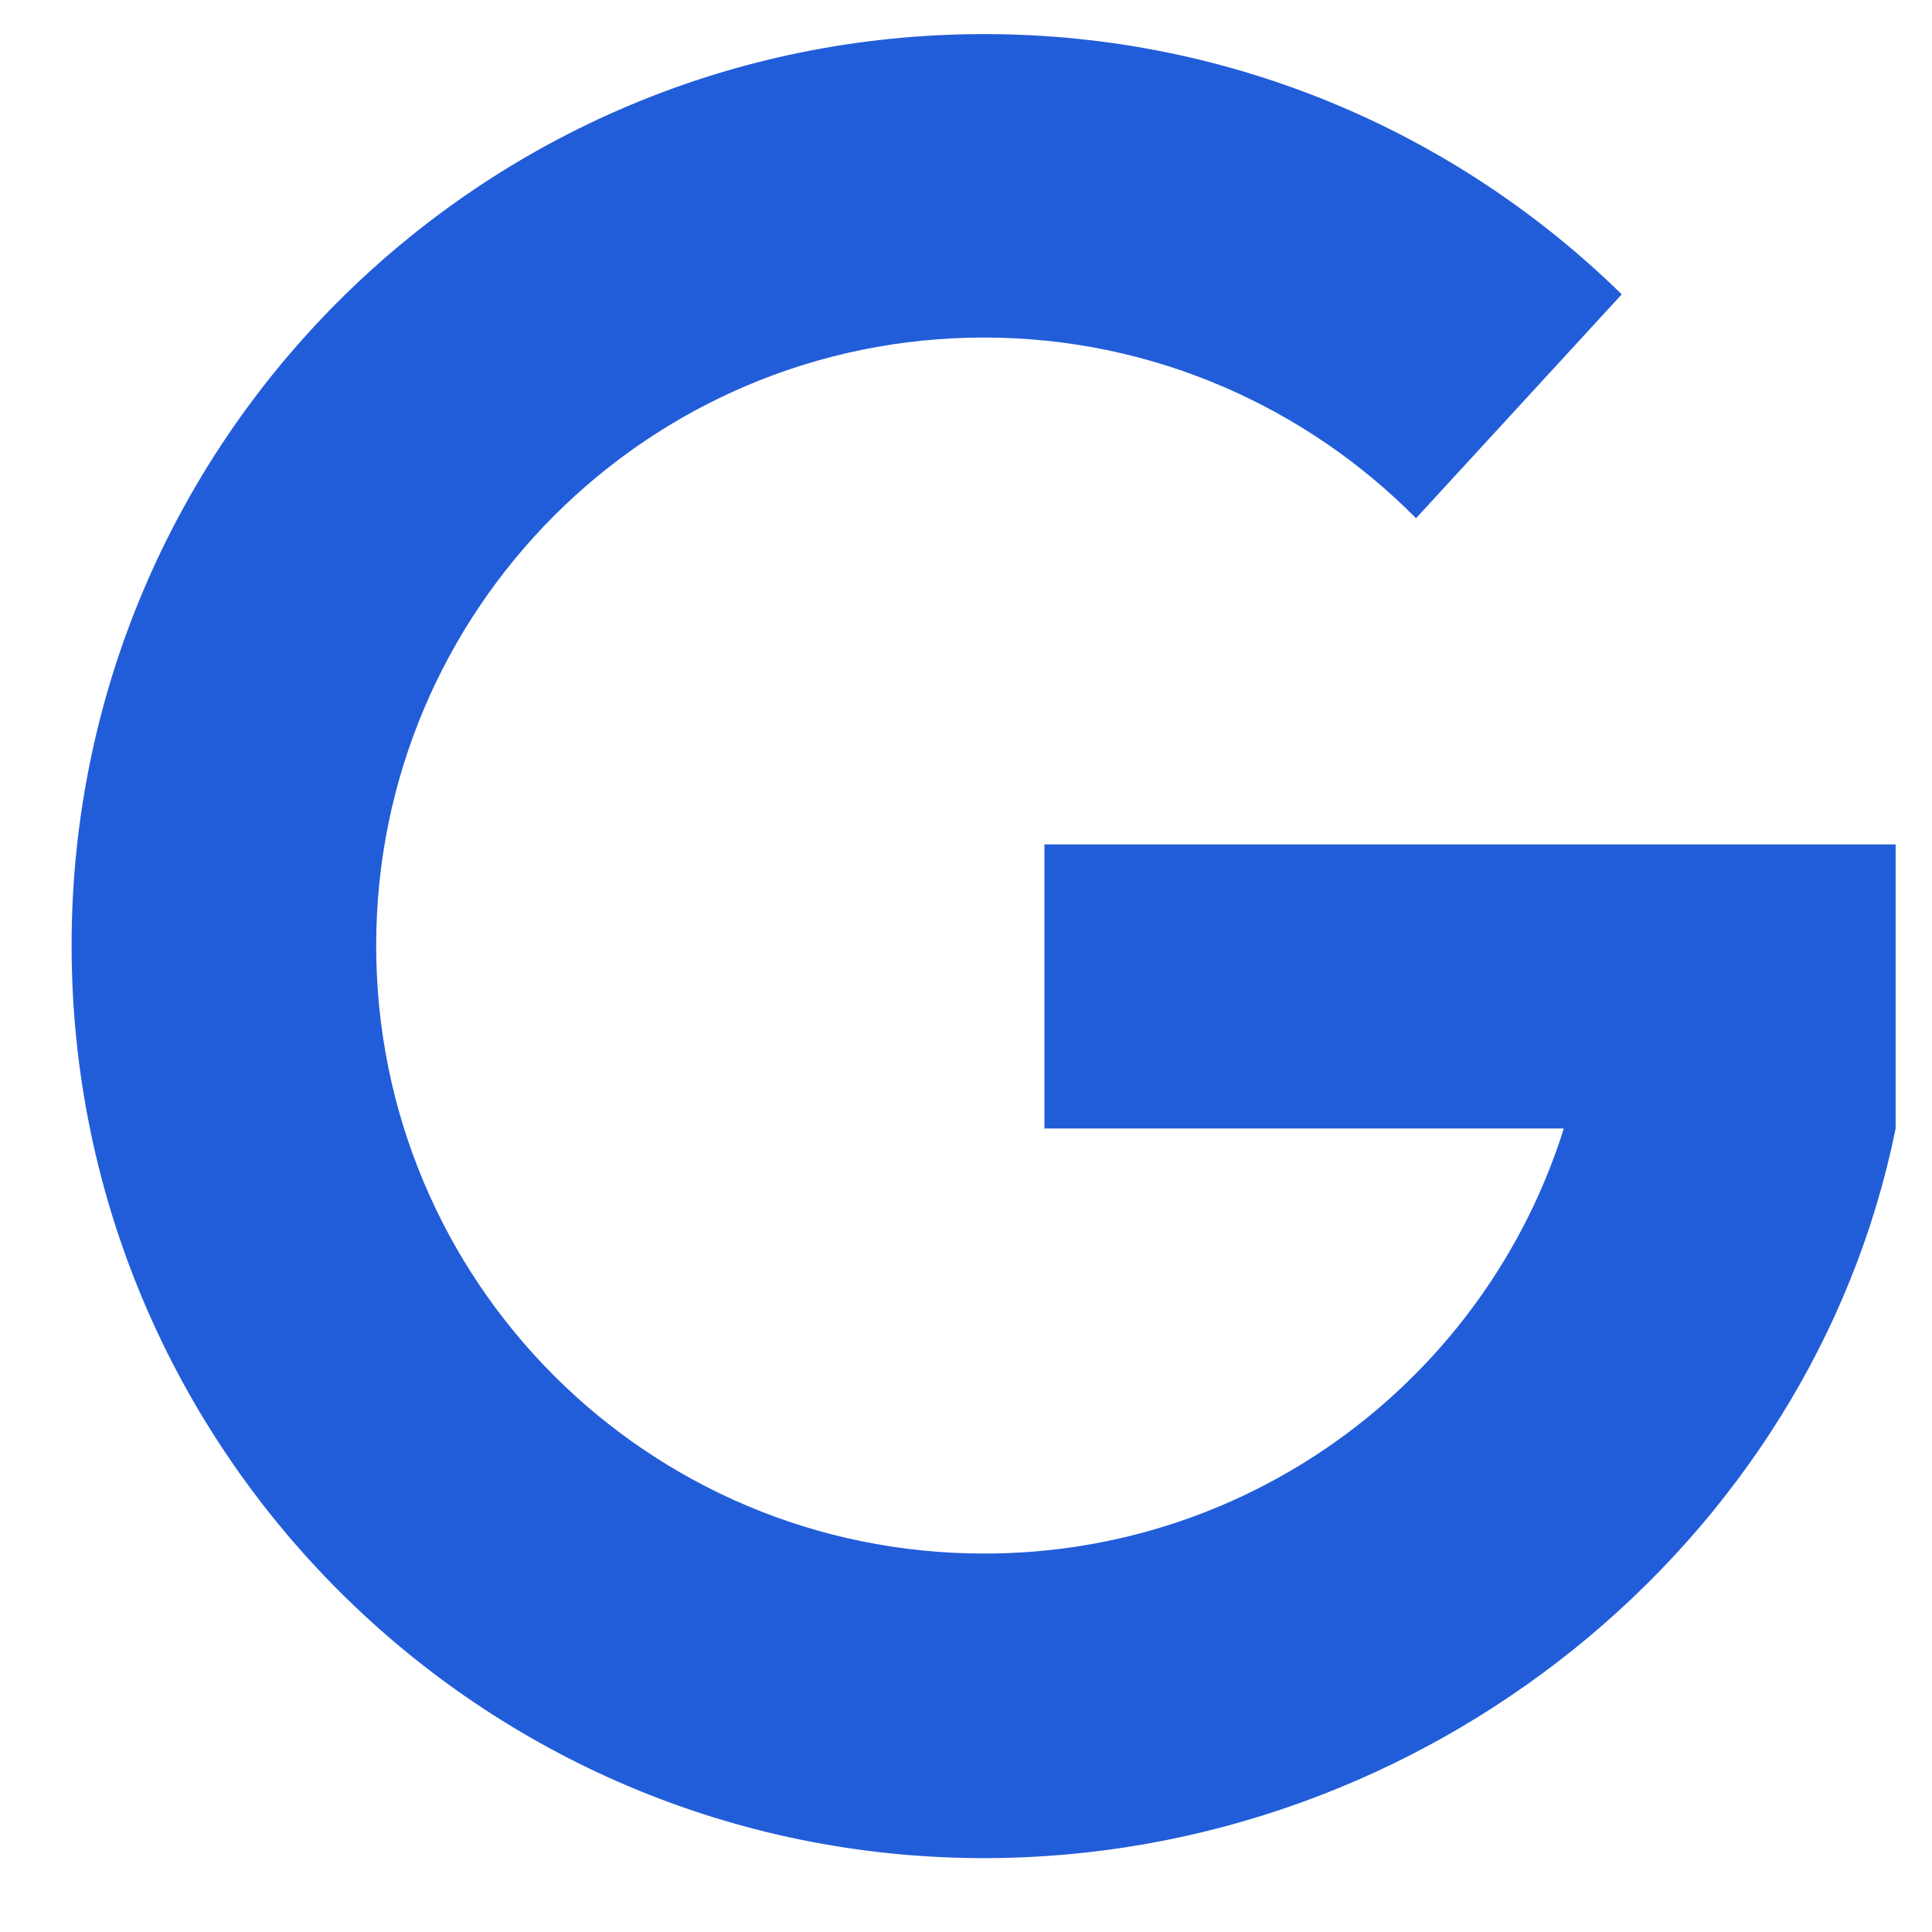 <svg version="1.2" baseProfile="tiny-ps" xmlns="http://www.w3.org/2000/svg" viewBox="0 0 17 17" width="17" height="17">
	<title>login</title>
	<style>
		tspan { white-space:pre }
		.shp0 { fill: #225dd9 } 
	</style>
	<g id="login">
		<g id="google-plus">
			<g id="Group 26">
				<g id="Group 25">
					<path id="Path 40" class="shp0" d="M16.68 7.43L9.19 7.43L9.19 9.93L13.76 9.93C13.08 12.1 11.05 13.67 8.66 13.67C5.7 13.67 3.31 11.28 3.31 8.32C3.31 5.37 5.7 2.97 8.66 2.97C10.14 2.97 11.49 3.58 12.46 4.56L14.27 2.59C12.82 1.17 10.84 0.3 8.66 0.3C4.22 0.3 0.63 3.89 0.63 8.32C0.63 12.75 4.22 16.35 8.66 16.35C12.54 16.35 15.94 13.59 16.68 9.93L16.68 7.43L16.68 7.43L16.68 7.43Z" />
				</g>
			</g>
		</g>
	</g>
</svg>
